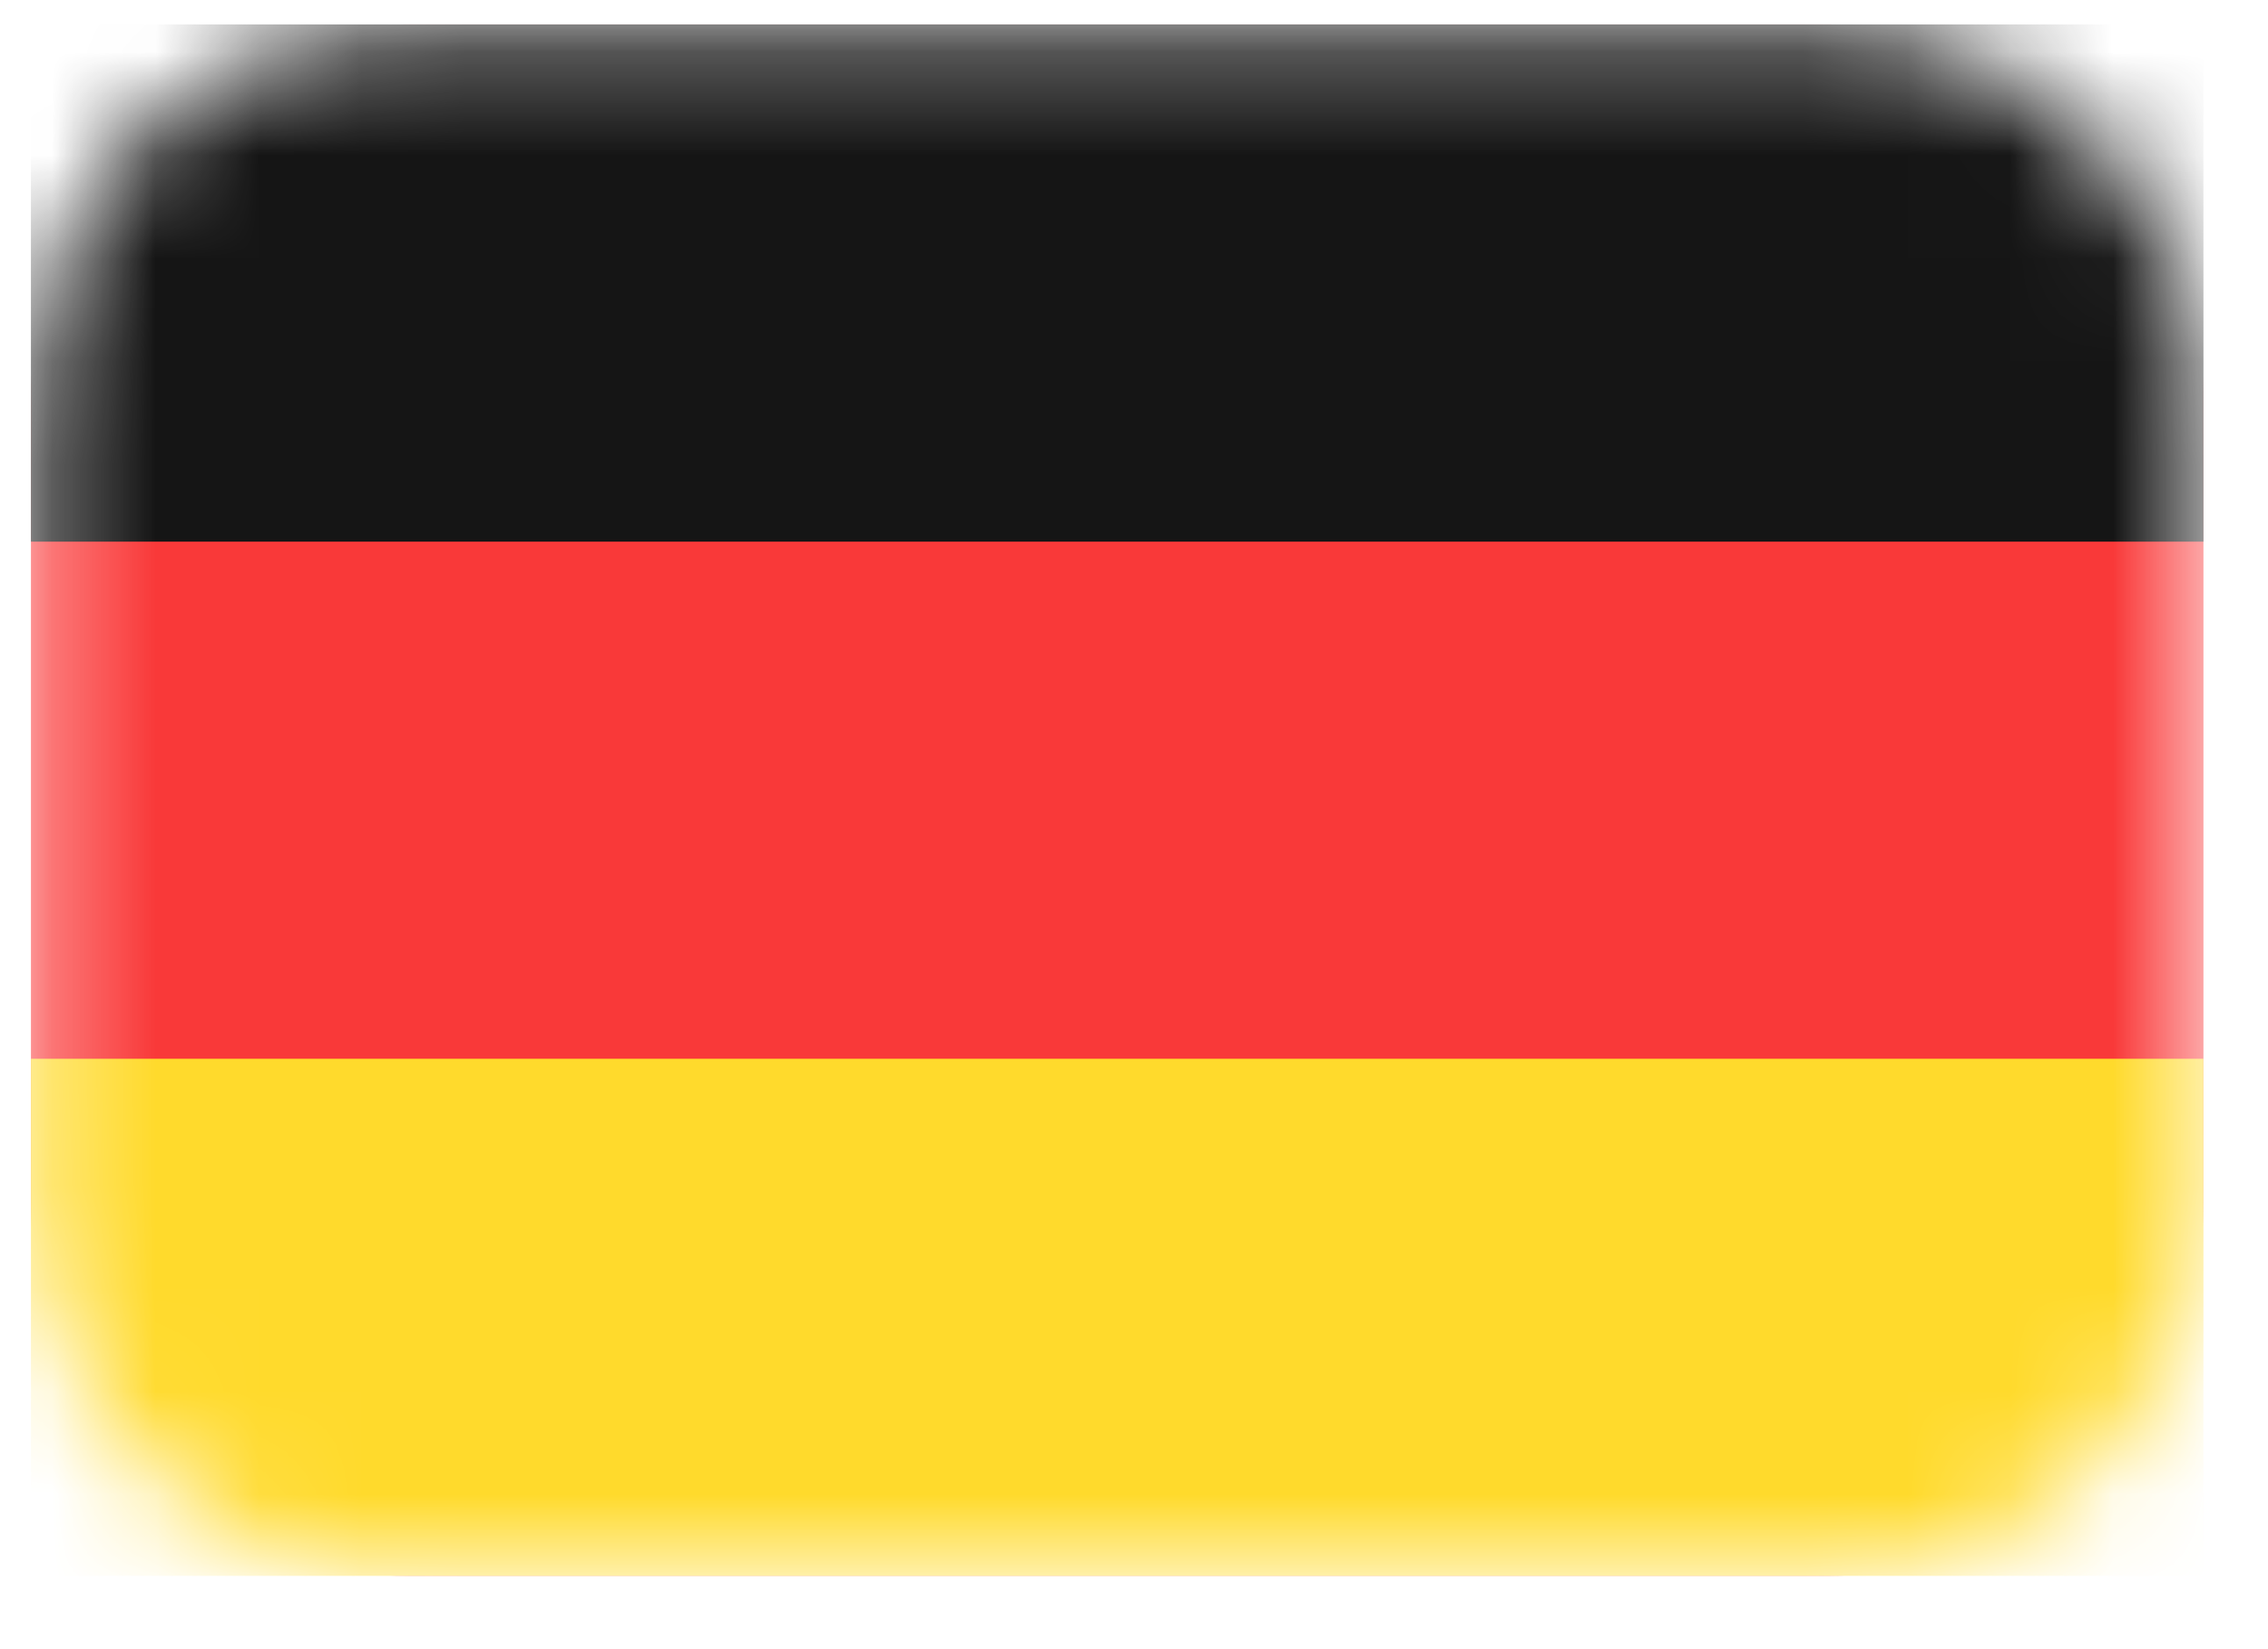 <svg width="22" height="16" viewBox="0 0 22 16" fill="none" xmlns="http://www.w3.org/2000/svg">
<mask id="mask0_22_4680" style="mask-type:luminance" maskUnits="userSpaceOnUse" x="0" y="0" width="22" height="16">
<path d="M17.74 0.237H3.934C1.927 0.237 0.3 1.864 0.3 3.871V11.655C0.3 13.662 1.927 15.289 3.934 15.289H17.74C19.747 15.289 21.374 13.662 21.374 11.655V3.871C21.374 1.864 19.747 0.237 17.74 0.237Z" fill="white"/>
</mask>
<g mask="url(#mask0_22_4680)">
<path d="M17.74 0.237H3.934C1.927 0.237 0.3 1.864 0.3 3.871V11.655C0.3 13.662 1.927 15.289 3.934 15.289H17.74C19.747 15.289 21.374 13.662 21.374 11.655V3.871C21.374 1.864 19.747 0.237 17.74 0.237Z" fill="#F93939"/>
<path fill-rule="evenodd" clip-rule="evenodd" d="M0.3 10.272H21.374V15.289H0.3V10.272Z" fill="#FFDA2C"/>
<path fill-rule="evenodd" clip-rule="evenodd" d="M0.3 0.237H21.374V5.255H0.3V0.237Z" fill="#151515"/>
</g>
</svg>
